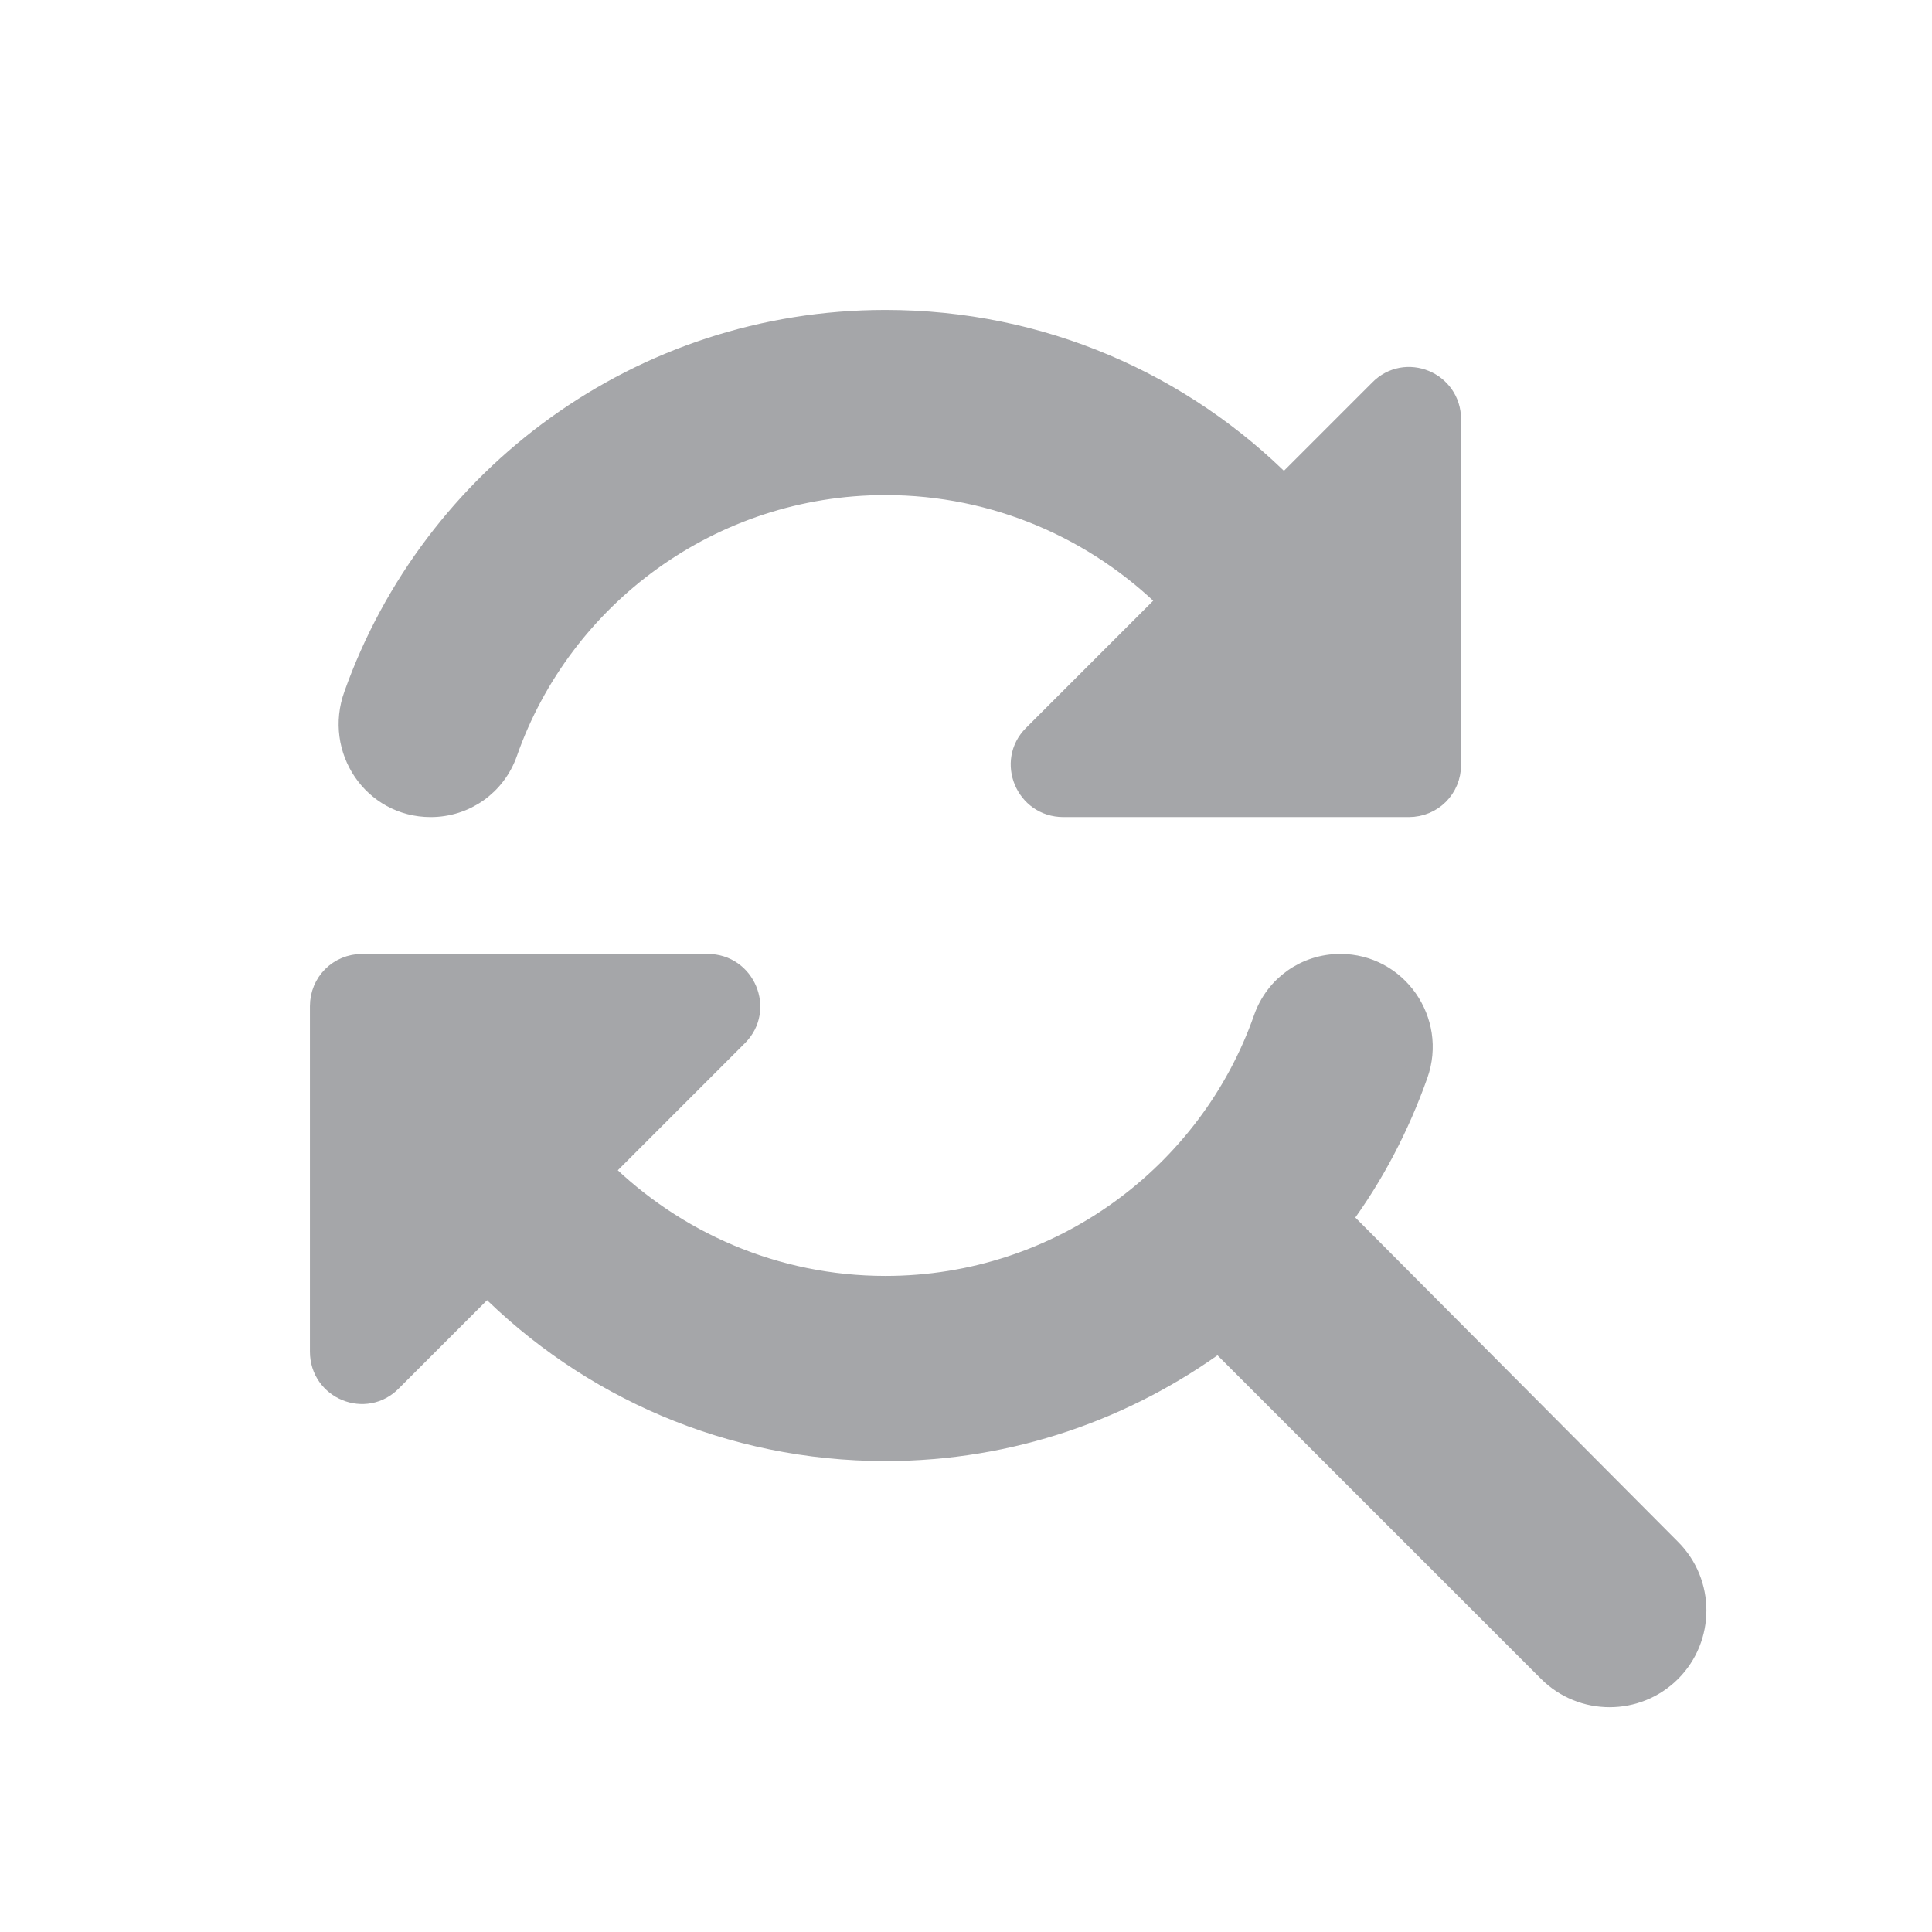 <?xml version="1.0" encoding="UTF-8" standalone="no"?>
<!-- Generator: Adobe Illustrator 19.1.0, SVG Export Plug-In . SVG Version: 6.00 Build 0)  -->

<svg
   xmlns:dc="http://purl.org/dc/elements/1.1/"
   xmlns:cc="http://creativecommons.org/ns#"
   xmlns:rdf="http://www.w3.org/1999/02/22-rdf-syntax-ns#"
   xmlns:svg="http://www.w3.org/2000/svg"
   xmlns="http://www.w3.org/2000/svg"
   xmlns:sodipodi="http://sodipodi.sourceforge.net/DTD/sodipodi-0.dtd"
   xmlns:inkscape="http://www.inkscape.org/namespaces/inkscape"
   version="1.1"
   x="0px"
   y="0px"
   width="24px"
   height="24px"
   viewBox="0 0 24 24"
   enable-background="new 0 0 24 24"
   xml:space="preserve"
   id="svg879"
   sodipodi:docname="switch_false.svg"
   inkscape:version="0.92.3 (2405546, 2018-03-11)"><defs
   id="defs883" /><sodipodi:namedview
   pagecolor="#ffffff"
   bordercolor="#666666"
   borderopacity="1"
   objecttolerance="10"
   gridtolerance="10"
   guidetolerance="10"
   inkscape:pageopacity="0"
   inkscape:pageshadow="2"
   inkscape:window-width="2580"
   inkscape:window-height="1779"
   id="namedview881"
   showgrid="false"
   inkscape:zoom="61.333333"
   inkscape:cx="12"
   inkscape:cy="12"
   inkscape:window-x="143"
   inkscape:window-y="-13"
   inkscape:window-maximized="1"
   inkscape:current-layer="Rounded" />
<g
   id="Header_x2F_BG"
   display="none">
	<rect
   x="-50"
   y="-402"
   display="inline"
   fill="#F1F1F2"
   width="520"
   height="520"
   id="rect851" />
</g>
<g
   id="Bounding_Boxes">
	<g
   id="ui_x5F_spec_x5F_header_copy_3">
	</g>
	<path
   fill="none"
   d="M0,0h24v24H0V0z"
   id="path855" />
</g>
<g
   id="Rounded"
   style="stroke:#a5a6a9;stroke-opacity:1;stroke-width:0.3;stroke-miterlimit:4;stroke-dasharray:none;fill:#00ff00">
	<g
   id="ui_x5F_spec_x5F_header_copy_5"
   style="stroke:#a5a6a9;stroke-opacity:1;stroke-width:0.3;stroke-miterlimit:4;stroke-dasharray:none;fill:#00ff00">
	</g>
	<path
   d="M11,6c1.38,0,2.63,0.56,3.54,1.46l-1.69,1.69C12.54,9.46,12.76,10,13.21,10h4.29c0.28,0,0.5-0.22,0.5-0.5V5.21   c0-0.45-0.54-0.67-0.85-0.35l-1.2,1.2C14.68,4.78,12.93,4,11,4C7.96,4,5.38,5.94,4.42,8.64C4.18,9.3,4.65,10,5.35,10h0   c0.42,0,0.79-0.26,0.93-0.66C6.96,7.4,8.82,6,11,6z M16.64,15.14c0.4-0.54,0.72-1.15,0.95-1.8c0.23-0.65-0.25-1.34-0.94-1.34h0   c-0.42,0-0.79,0.26-0.93,0.66C15.04,14.6,13.18,16,11,16c-1.38,0-2.63-0.56-3.54-1.46l1.69-1.69C9.46,12.54,9.24,12,8.79,12H4.5   C4.22,12,4,12.22,4,12.5v4.29c0,0.45,0.54,0.67,0.85,0.35l1.2-1.2C7.32,17.22,9.07,18,11,18c1.55,0,2.98-0.51,4.14-1.36l4.11,4.11   c0.41,0.41,1.08,0.41,1.49,0l0,0c0.41-0.41,0.41-1.08,0-1.49L16.64,15.14z"
   id="path859"
   style="stroke:#a5a6a9;stroke-opacity:1;stroke-width:0.3;stroke-miterlimit:4;stroke-dasharray:none;fill:#a5a6a9;fill-opacity:1" />
</g>
<g
   id="Sharp"
   display="none">
	<g
   id="ui_x5F_spec_x5F_header_copy_4"
   display="inline">
	</g>
	<path
   display="inline"
   d="M11,6c1.38,0,2.63,0.56,3.54,1.46L12,10h6V4l-2.05,2.05C14.68,4.78,12.93,4,11,4   c-3.53,0-6.43,2.61-6.92,6H6.1C6.56,7.72,8.58,6,11,6z M16.64,15.14c0.66-0.9,1.12-1.97,1.28-3.14H15.9c-0.46,2.28-2.48,4-4.9,4   c-1.38,0-2.63-0.56-3.54-1.46L10,12H4v6l2.05-2.05C7.32,17.22,9.07,18,11,18c1.55,0,2.98-0.51,4.14-1.36L20,21.49L21.49,20   L16.64,15.14z"
   id="path863" />
</g>
<g
   id="Outline"
   display="none">
	<g
   id="ui_x5F_spec_x5F_header"
   display="inline">
	</g>
	<path
   display="inline"
   d="M11,6c1.38,0,2.63,0.56,3.54,1.46L12,10h6V4l-2.05,2.05C14.68,4.78,12.93,4,11,4   c-3.53,0-6.43,2.61-6.92,6H6.1C6.56,7.72,8.58,6,11,6z M16.64,15.14c0.66-0.9,1.12-1.97,1.28-3.14H15.9c-0.46,2.28-2.48,4-4.9,4   c-1.38,0-2.63-0.56-3.54-1.46L10,12H4v6l2.05-2.05C7.32,17.22,9.07,18,11,18c1.55,0,2.98-0.51,4.14-1.36L20,21.49L21.49,20   L16.64,15.14z"
   id="path867" />
</g>
<g
   id="Duotone"
   display="none">
	<g
   id="ui_x5F_spec_x5F_header_copy_2"
   display="inline">
	</g>
	<path
   display="inline"
   d="M11,6c1.38,0,2.63,0.56,3.54,1.46L12,10h6V4l-2.05,2.05C14.68,4.78,12.93,4,11,4   c-3.53,0-6.43,2.61-6.92,6H6.1C6.56,7.72,8.58,6,11,6z M16.64,15.14c0.66-0.9,1.12-1.97,1.28-3.14H15.9c-0.46,2.28-2.48,4-4.9,4   c-1.38,0-2.63-0.56-3.54-1.46L10,12H4v6l2.05-2.05C7.32,17.22,9.07,18,11,18c1.55,0,2.98-0.51,4.14-1.36L20,21.49L21.49,20   L16.64,15.14z"
   id="path871" />
</g>
<g
   id="Fill"
   display="none">
	<g
   id="ui_x5F_spec_x5F_header_copy"
   display="inline">
	</g>
	<path
   display="inline"
   d="M11,6c1.38,0,2.63,0.56,3.54,1.46L12,10h6V4l-2.05,2.05C14.68,4.78,12.93,4,11,4   c-3.53,0-6.43,2.61-6.92,6H6.1C6.56,7.72,8.58,6,11,6z M16.64,15.14c0.66-0.9,1.12-1.97,1.28-3.14H15.9c-0.46,2.28-2.48,4-4.9,4   c-1.38,0-2.63-0.56-3.54-1.46L10,12H4v6l2.05-2.05C7.32,17.22,9.07,18,11,18c1.55,0,2.98-0.51,4.14-1.36L20,21.49L21.49,20   L16.64,15.14z"
   id="path875" />
</g>
<g
   id="nyt_x5F_exporter_x5F_info"
   display="none">
</g>
</svg>